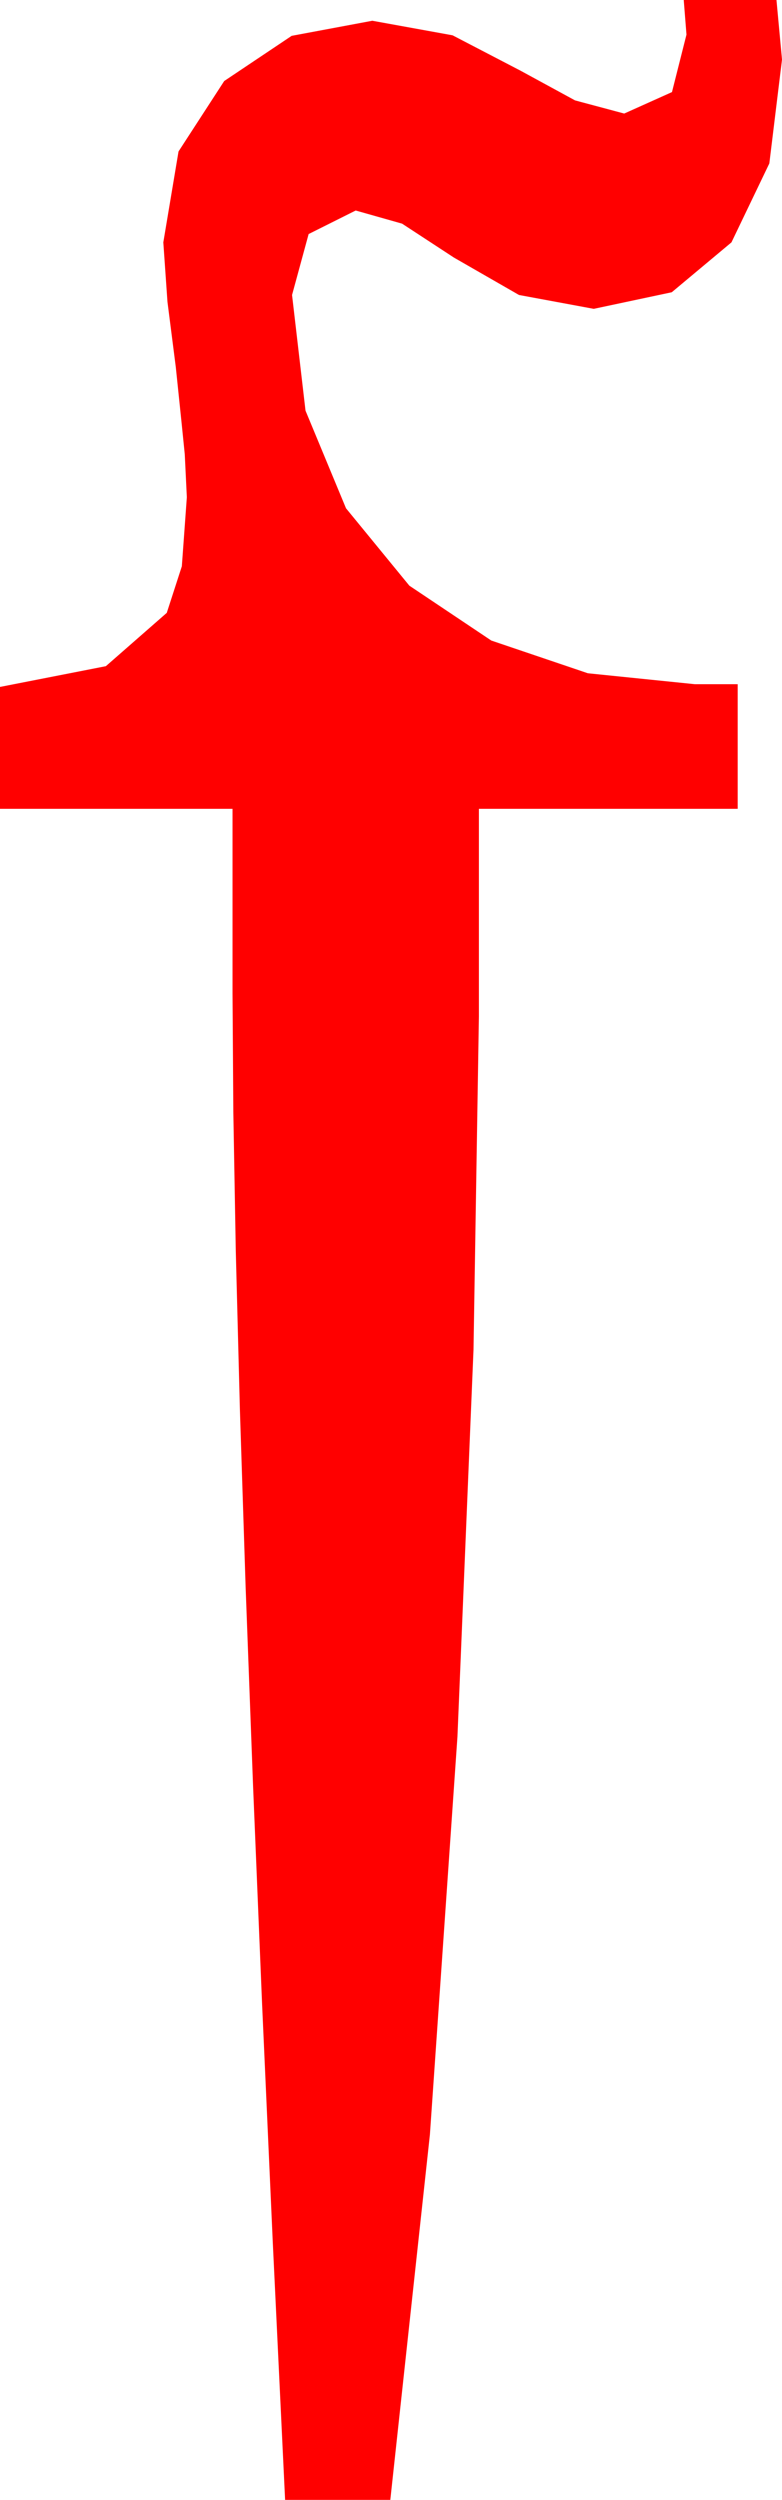 <?xml version="1.0" encoding="utf-8"?>
<!DOCTYPE svg PUBLIC "-//W3C//DTD SVG 1.1//EN" "http://www.w3.org/Graphics/SVG/1.1/DTD/svg11.dtd">
<svg width="16.553" height="52.881" xmlns="http://www.w3.org/2000/svg" xmlns:xlink="http://www.w3.org/1999/xlink" xmlns:xml="http://www.w3.org/XML/1998/namespace" version="1.1">
  <g>
    <g>
      <path style="fill:#FF0000;fill-opacity:1" d="M14.473,0L16.436,0 16.553,1.26 16.285,3.457 15.483,5.127 14.22,6.182 12.568,6.533 10.986,6.24 9.609,5.449 8.511,4.731 7.529,4.453 6.533,4.951 6.182,6.24 6.467,8.687 7.324,10.752 8.665,12.389 10.4,13.55 12.444,14.242 14.707,14.473 15.615,14.473 15.615,17.109 10.137,17.109 10.137,21.504 10.023,28.55 9.683,36.738 9.1,45.154 8.262,52.881 6.035,52.881 5.774,47.429 5.548,42.396 5.357,37.783 5.2,33.589 5.078,29.814 4.991,26.459 4.939,23.523 4.922,21.006 4.922,17.109 0,17.109 0,14.531 2.241,14.092 3.53,12.964 3.849,11.979 3.955,10.518 3.911,9.609 3.842,8.928 3.721,7.764 3.545,6.387 3.457,5.127 3.779,3.204 4.746,1.714 6.174,0.758 7.881,0.439 9.58,0.747 11.016,1.494 12.173,2.124 13.213,2.402 14.224,1.948 14.531,0.732 14.473,0z" />
    </g>
  </g>
</svg>